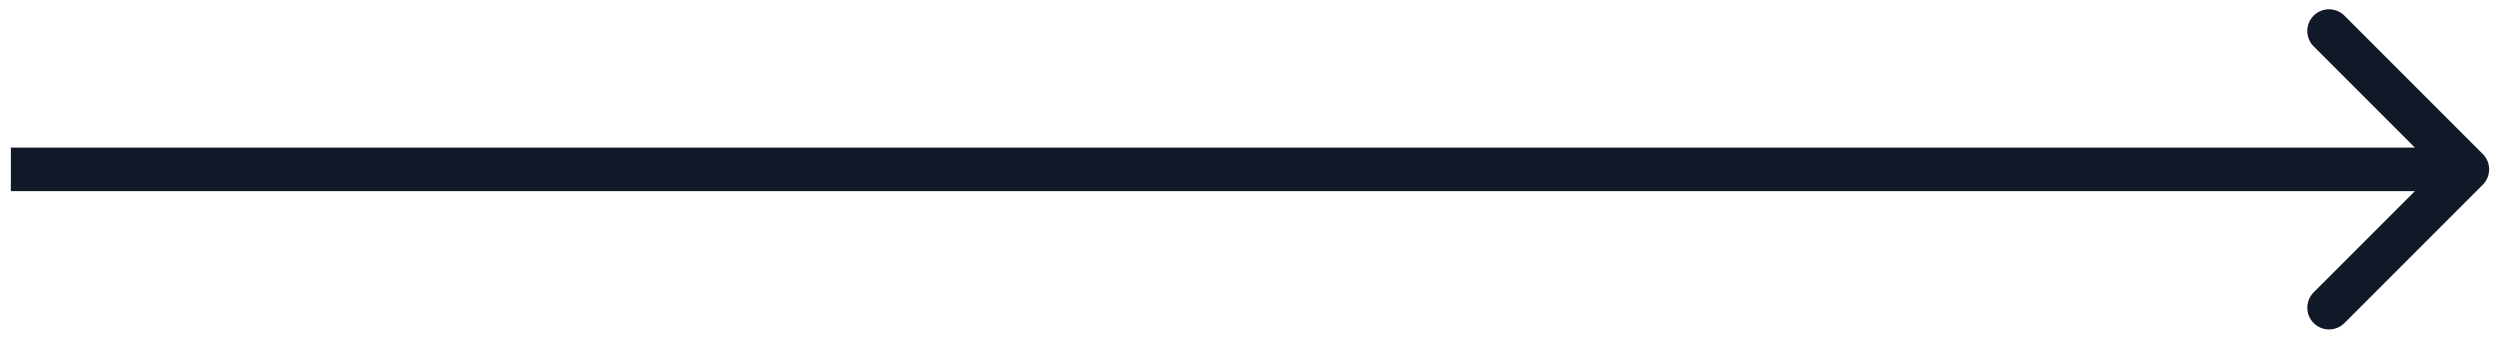 <svg width="115" height="16" viewBox="0 0 115 16" fill="none" xmlns="http://www.w3.org/2000/svg">
<path d="M114.207 8.498C114.598 8.107 114.598 7.474 114.207 7.083L107.843 0.719C107.453 0.329 106.819 0.329 106.429 0.719C106.038 1.11 106.038 1.743 106.429 2.134L112.086 7.791L106.429 13.447C106.038 13.838 106.038 14.471 106.429 14.862C106.819 15.252 107.453 15.252 107.843 14.862L114.207 8.498ZM0.5 8.791H113.5V6.791H0.5V8.791Z" fill="#111827"/>
</svg>

